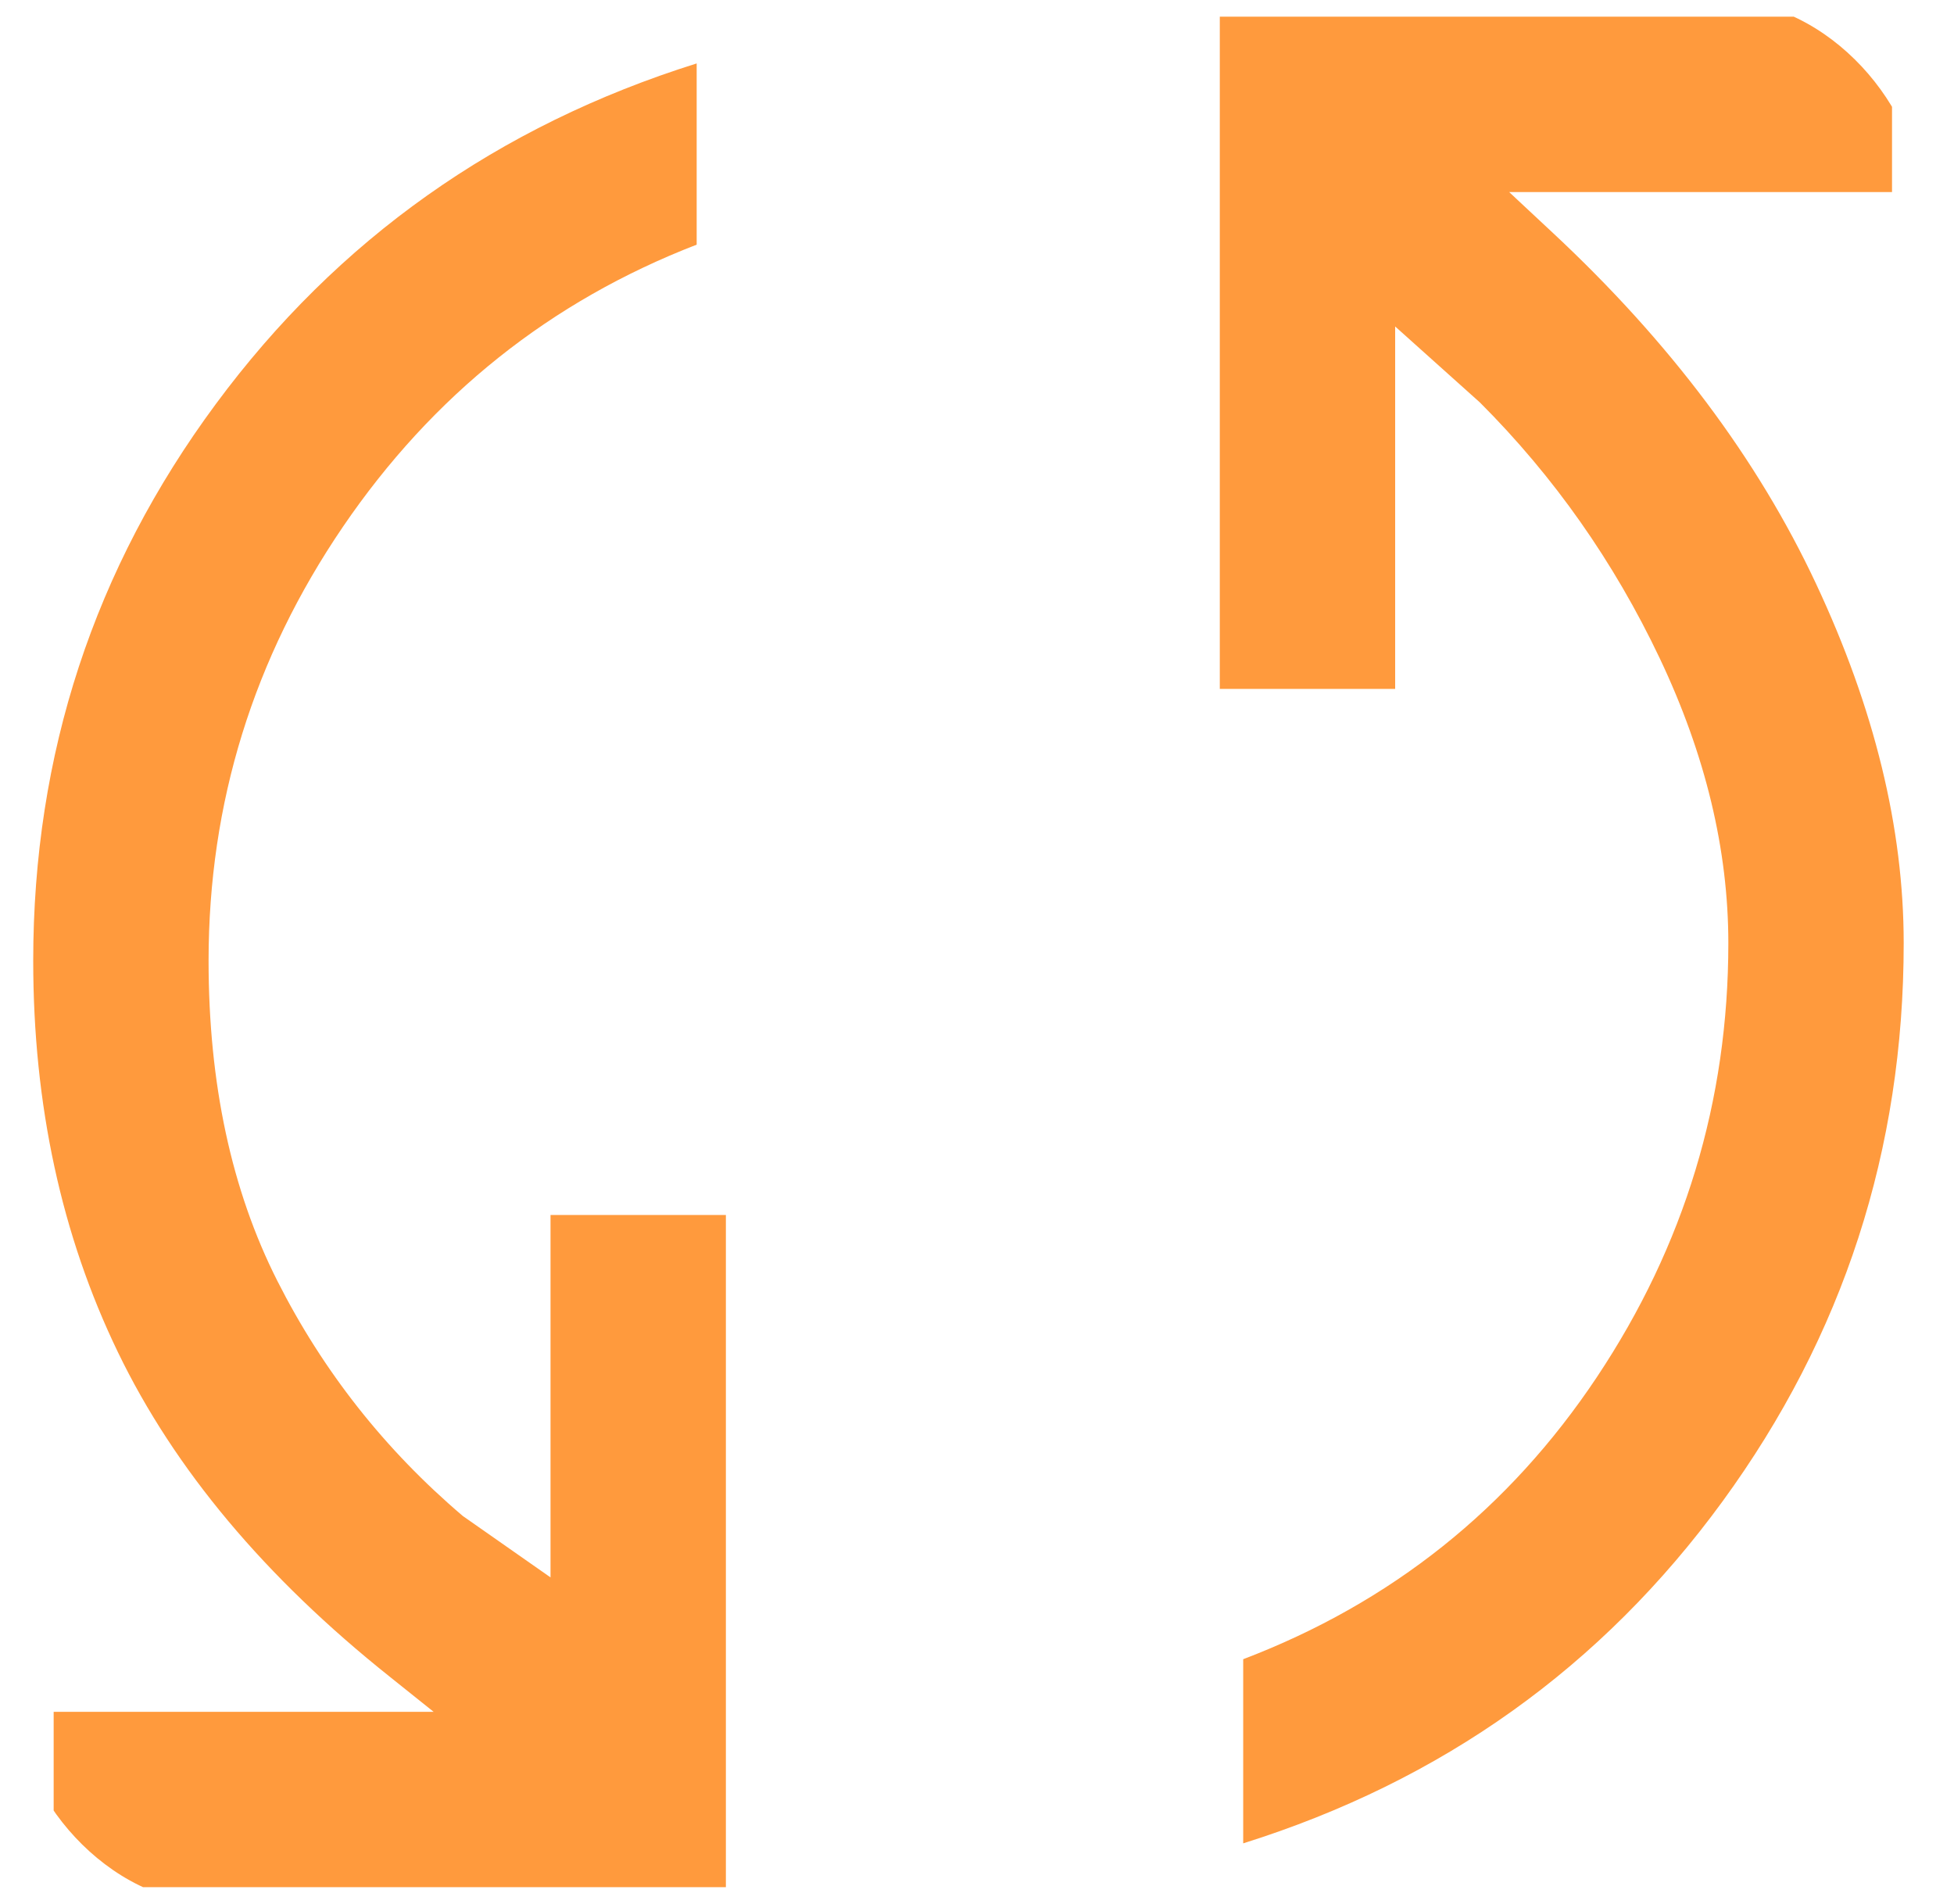 <svg width="39" height="38" viewBox="0 0 39 38" fill="none" xmlns="http://www.w3.org/2000/svg">
<g clip-path="url(#clip0_2_447)">
<path d="M1.071 37.666V34.166H8.655L7.78 33.466C5.291 31.483 3.483 29.325 2.355 26.991C1.227 24.658 0.663 22.052 0.663 19.175C0.663 15.053 1.878 11.348 4.309 8.062C6.739 4.776 9.938 2.511 13.905 1.266V4.883C10.988 6.011 8.635 7.887 6.846 10.512C5.058 13.137 4.163 16.025 4.163 19.175C4.163 21.625 4.62 23.754 5.534 25.562C6.448 27.37 7.683 28.936 9.238 30.258L10.988 31.483V24.25H14.488V37.666H1.071ZM24.813 36.791V33.116C27.769 31.989 30.121 30.112 31.871 27.487C33.621 24.862 34.496 21.975 34.496 18.825C34.496 16.958 34.039 15.062 33.126 13.137C32.212 11.212 31.016 9.511 29.538 8.033L27.846 6.516V13.75H24.346V0.333H37.763V3.833H30.121L30.996 4.65C33.33 6.827 35.08 9.161 36.246 11.65C37.413 14.139 37.996 16.53 37.996 18.825C37.996 22.947 36.791 26.661 34.38 29.966C31.969 33.272 28.78 35.547 24.813 36.791V36.791Z" fill="#FF9A3D"/>
</g>
<defs>
<clipPath id="clip0_2_447">
<rect x="0.33" width="38" height="38" rx="4" fill="white"/>
</clipPath>
</defs>
</svg>
